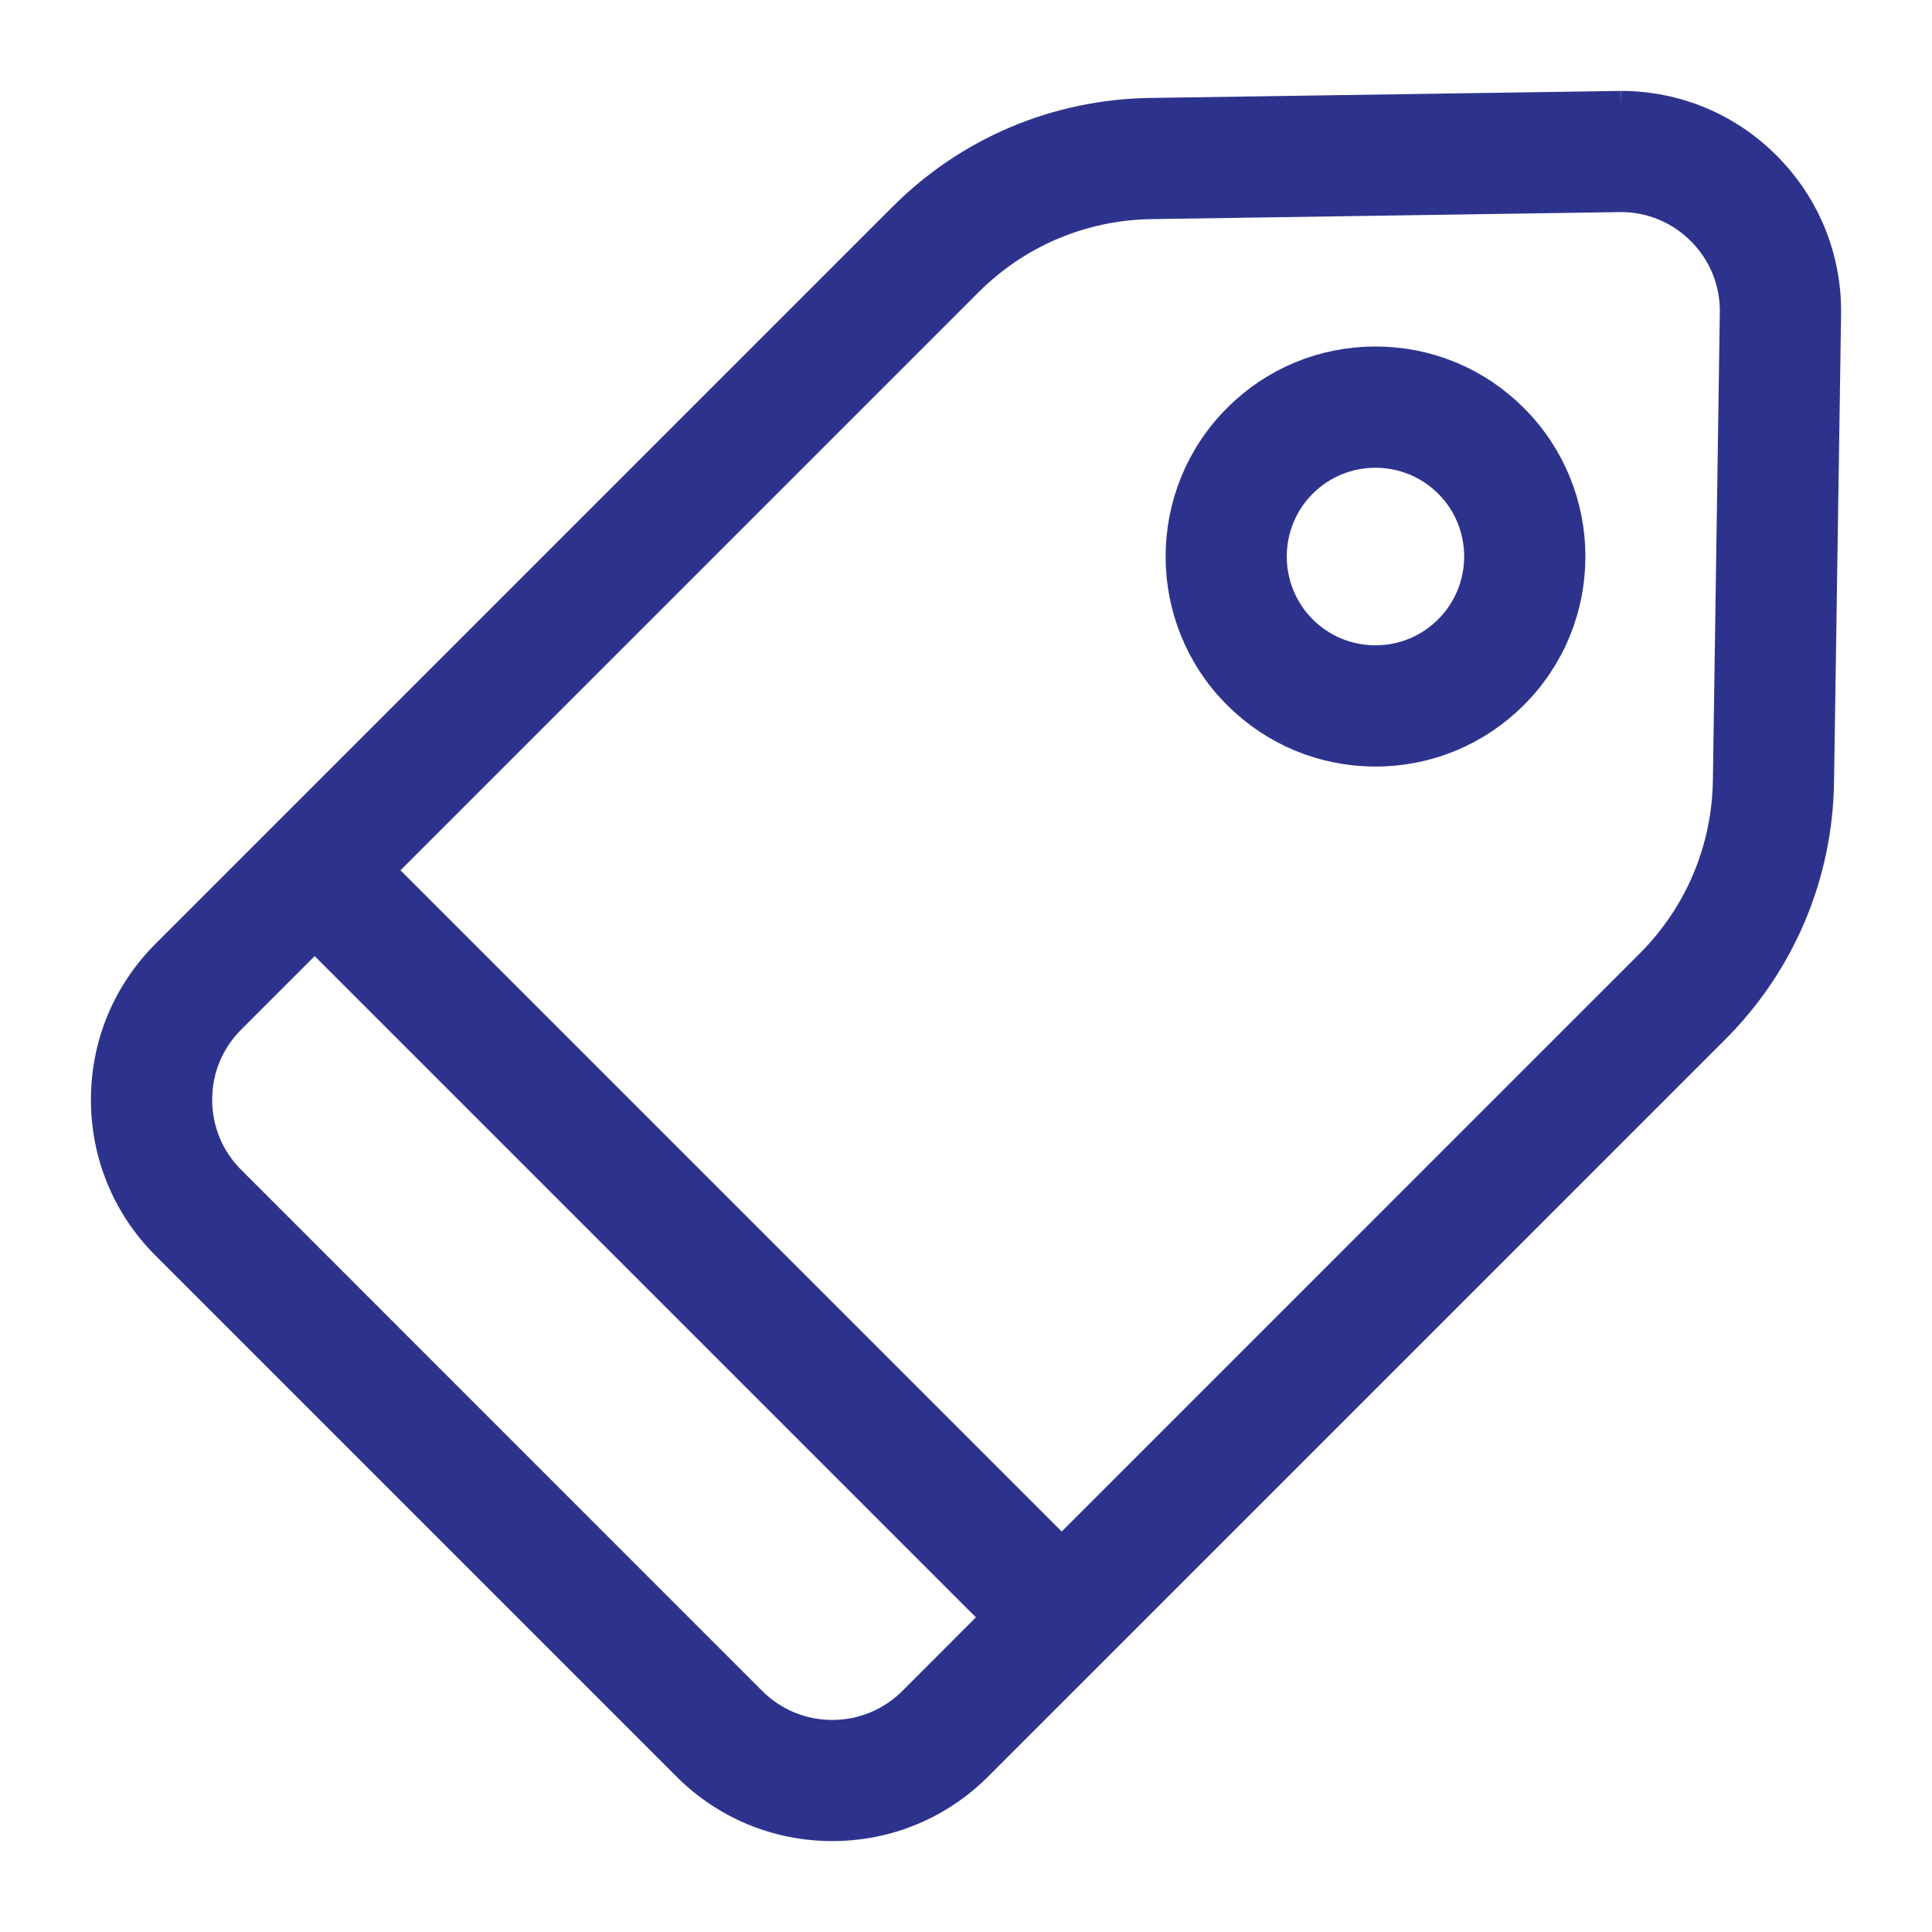 <svg width="17" height="17" viewBox="0 0 17 17" fill="none" xmlns="http://www.w3.org/2000/svg">
<path d="M14.262 1L10.12 1.062C9.318 1.074 8.563 1.393 7.996 1.96L1.509 8.447C1.181 8.775 1 9.212 1 9.677C1 10.141 1.181 10.578 1.509 10.906L6.094 15.491C6.422 15.819 6.859 16 7.323 16C7.788 16 8.225 15.819 8.553 15.491L15.04 9.004C15.607 8.437 15.926 7.682 15.938 6.88L16 2.765C16.007 2.296 15.829 1.853 15.5 1.519C15.17 1.184 14.731 1 14.261 1L14.262 1ZM8.082 15.02C7.879 15.222 7.61 15.334 7.323 15.334C7.037 15.334 6.768 15.222 6.565 15.02L1.981 10.435C1.778 10.232 1.667 9.963 1.667 9.677C1.667 9.39 1.778 9.121 1.981 8.918L2.769 8.13L8.87 14.231L8.082 15.02ZM15.272 6.87C15.262 7.498 15.013 8.088 14.568 8.533L9.342 13.759L3.241 7.658L8.468 2.431C8.912 1.987 9.503 1.737 10.131 1.728L14.262 1.666C14.551 1.666 14.822 1.78 15.025 1.986C15.228 2.192 15.338 2.465 15.333 2.755L15.272 6.87Z" fill="#2D338D" stroke="#2D338D" stroke-width="0.4"/>
<path d="M12.103 3.249C11.663 3.249 11.249 3.42 10.938 3.732C10.296 4.374 10.296 5.42 10.938 6.062C11.249 6.373 11.663 6.545 12.103 6.545C12.543 6.545 12.957 6.373 13.268 6.062C13.911 5.42 13.911 4.374 13.268 3.732C12.957 3.42 12.543 3.249 12.103 3.249ZM12.796 5.591C12.611 5.776 12.365 5.878 12.103 5.878C11.841 5.878 11.594 5.776 11.409 5.591C11.027 5.208 11.027 4.586 11.409 4.203C11.594 4.018 11.841 3.916 12.103 3.916C12.365 3.916 12.611 4.018 12.797 4.203C13.179 4.586 13.179 5.208 12.796 5.591H12.796Z" fill="#2D338D" stroke="#2D338D" stroke-width="0.4"/>
</svg>
